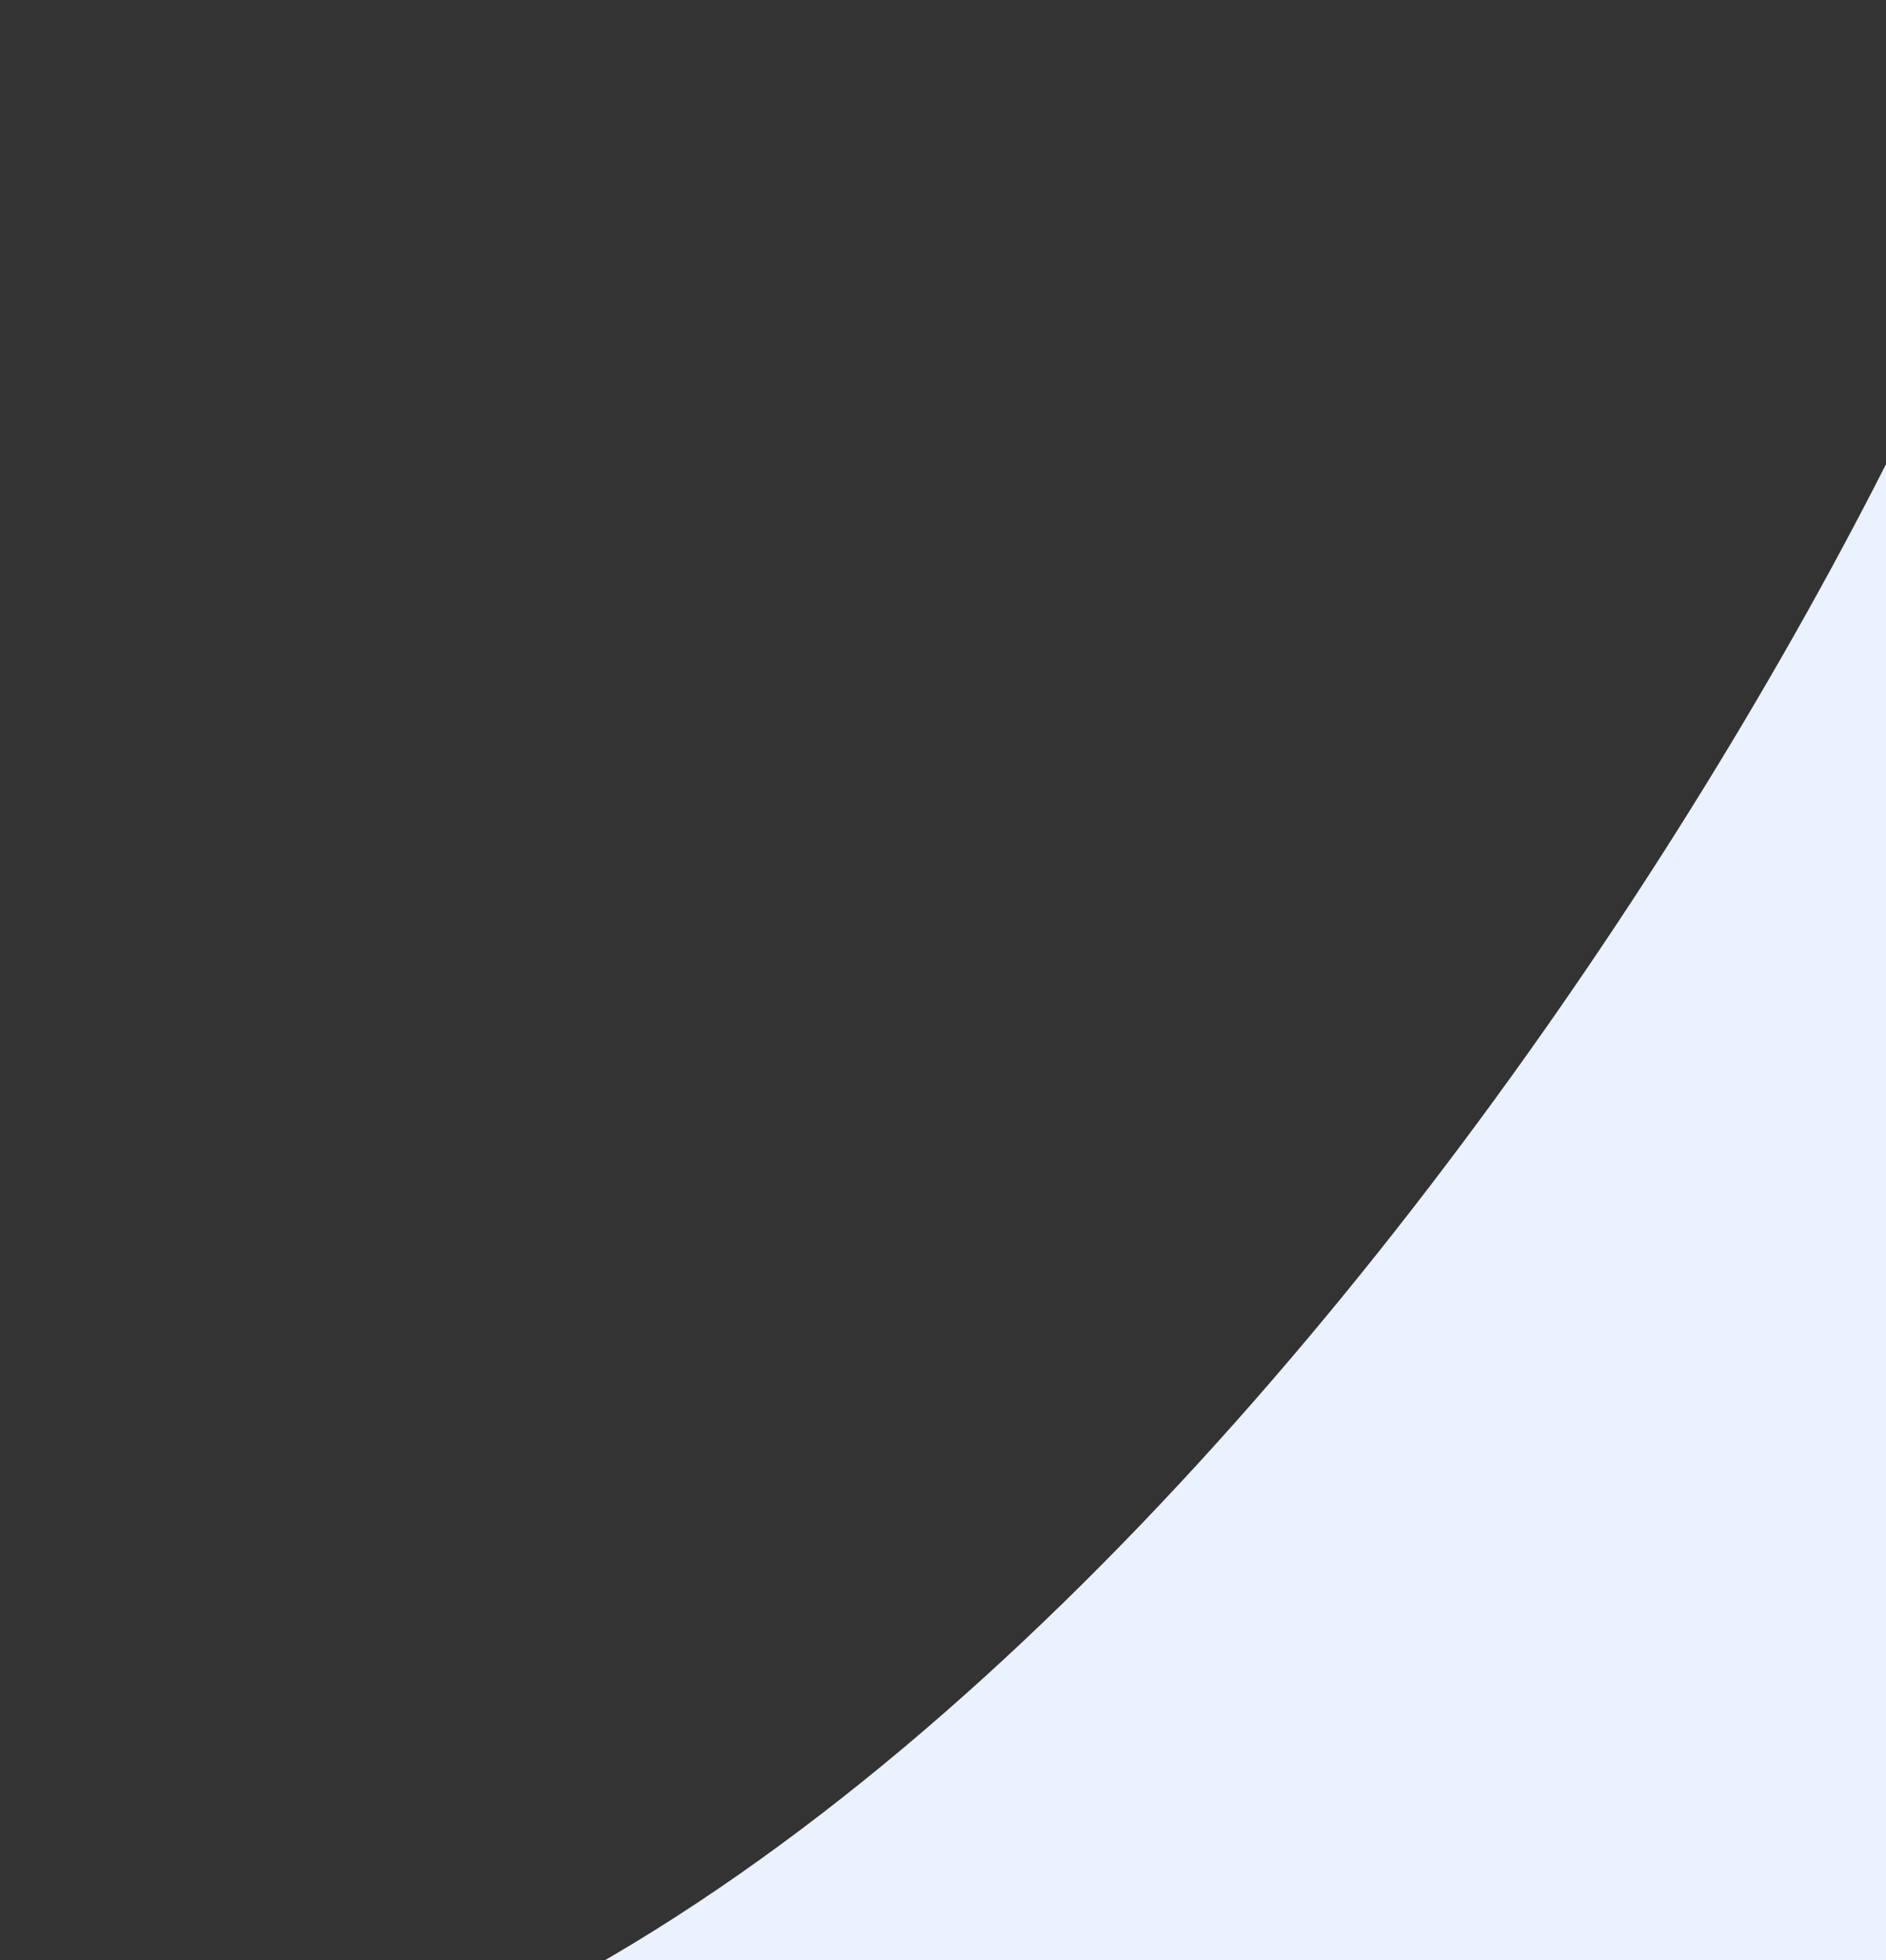 <svg width="586" height="609" viewBox="0 0 586 609" fill="none" xmlns="http://www.w3.org/2000/svg">
<rect x="0" y="0" width="586" height="609" fill="#333333" stroke="none"/>
<path d="M11.675 664C308.5 657.727 600.569 176.355 644 0L660 664H11.675C7.784 664.082 3.892 664.083 0 664H11.675Z" fill="#EAF1FF"/>
</svg>
